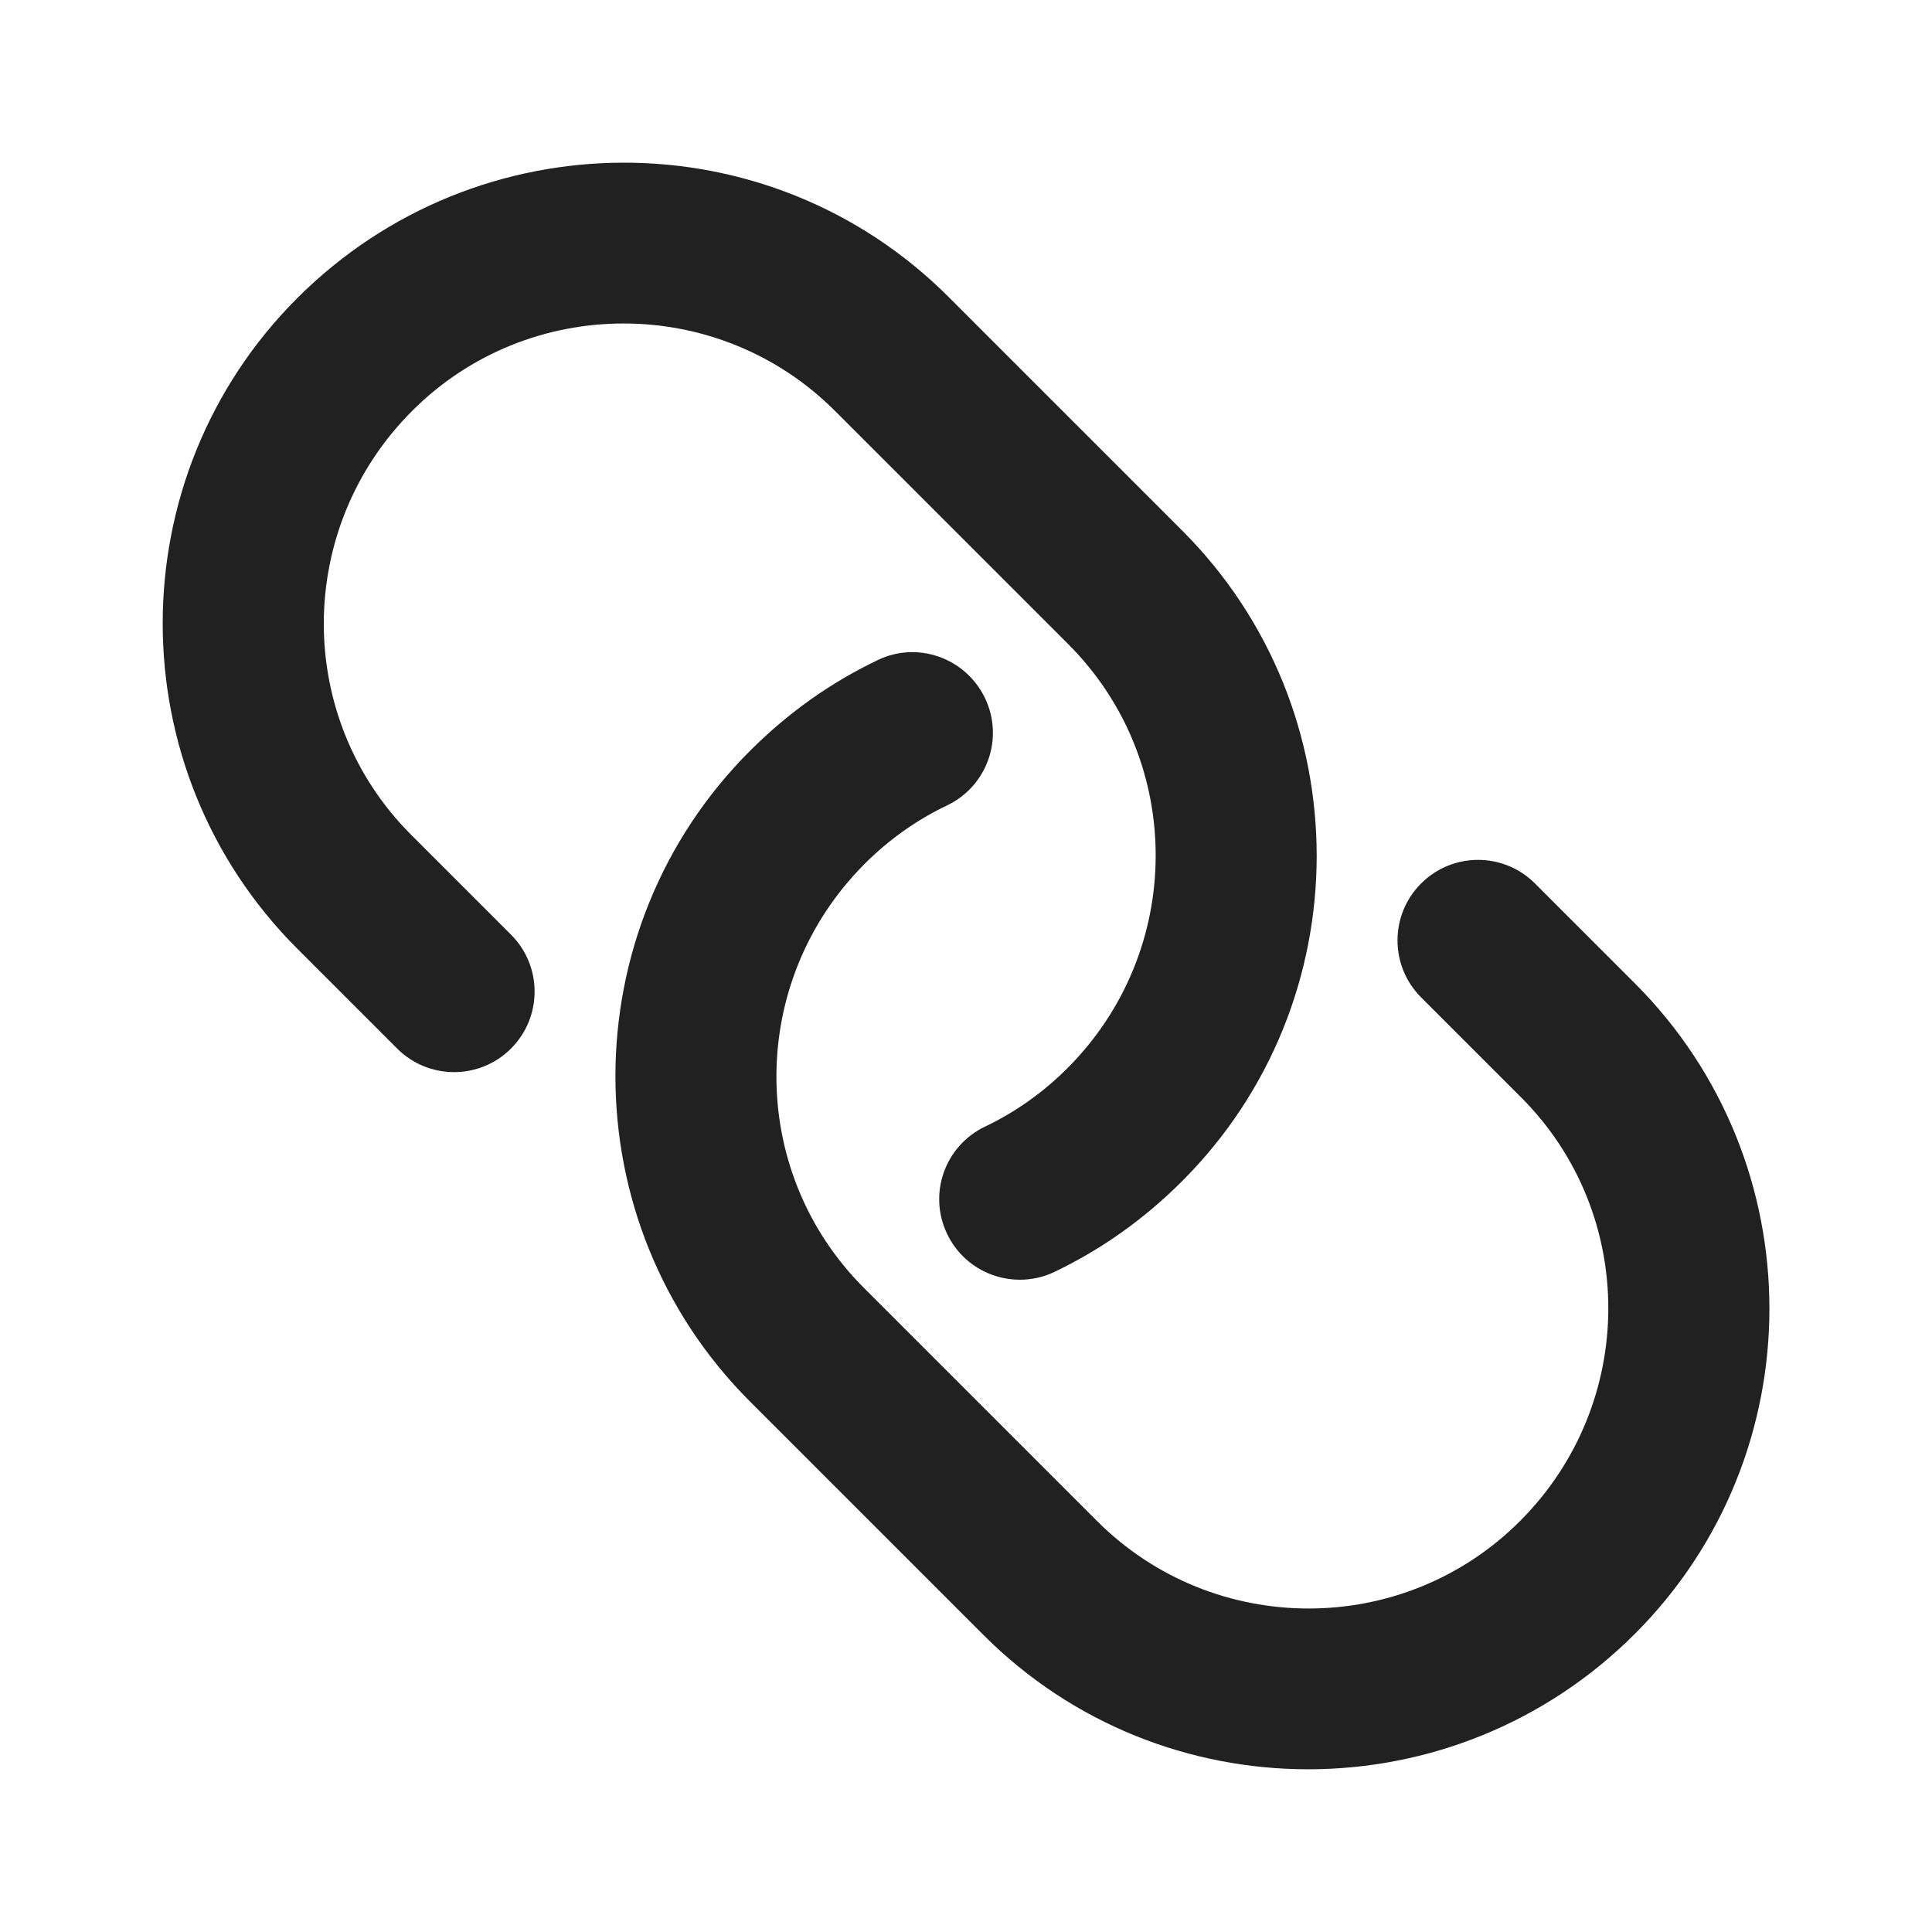 <svg xmlns="http://www.w3.org/2000/svg" height="18" width="18" viewBox="0 0 18 18"><title>link</title><g fill="#212121" class="nc-icon-wrapper"><path d="M12.188,16.484c-1.097,0-2.192-.417-3.026-1.252l-2.175-2.175c-1.671-1.671-1.671-4.39,0-6.061,.356-.356,.753-.637,1.19-.846,.371-.18,.82-.021,1,.354,.179,.374,.021,.821-.354,1-.283,.135-.541,.318-.766,.543-1.096,1.096-1.096,2.863-.01,3.95l2.175,2.175c1.086,1.085,2.853,1.086,3.939,0,1.096-1.096,1.096-2.863,.01-3.949l-.931-.931c-.293-.293-.293-.768,0-1.061s.768-.293,1.061,0l.931,.931c1.671,1.671,1.671,4.389,0,6.06-.842,.842-1.944,1.262-3.044,1.262Z" data-color="color-2"></path><path d="M9.501,11.923c-.28,0-.548-.157-.677-.427-.179-.374-.021-.821,.354-1,.283-.135,.541-.318,.766-.543,1.096-1.096,1.096-2.863,.01-3.95l-2.175-2.175c-1.085-1.085-2.853-1.086-3.939,0-1.096,1.096-1.096,2.863-.01,3.949l.931,.931c.293,.293,.293,.768,0,1.061s-.768,.293-1.061,0l-.931-.931c-1.671-1.671-1.671-4.389,0-6.06,1.682-1.681,4.4-1.682,6.07-.01l2.175,2.175c1.671,1.671,1.671,4.39,0,6.061-.356,.356-.753,.637-1.19,.846-.104,.05-.214,.073-.323,.073Z" fill="#212121"></path></g></svg>